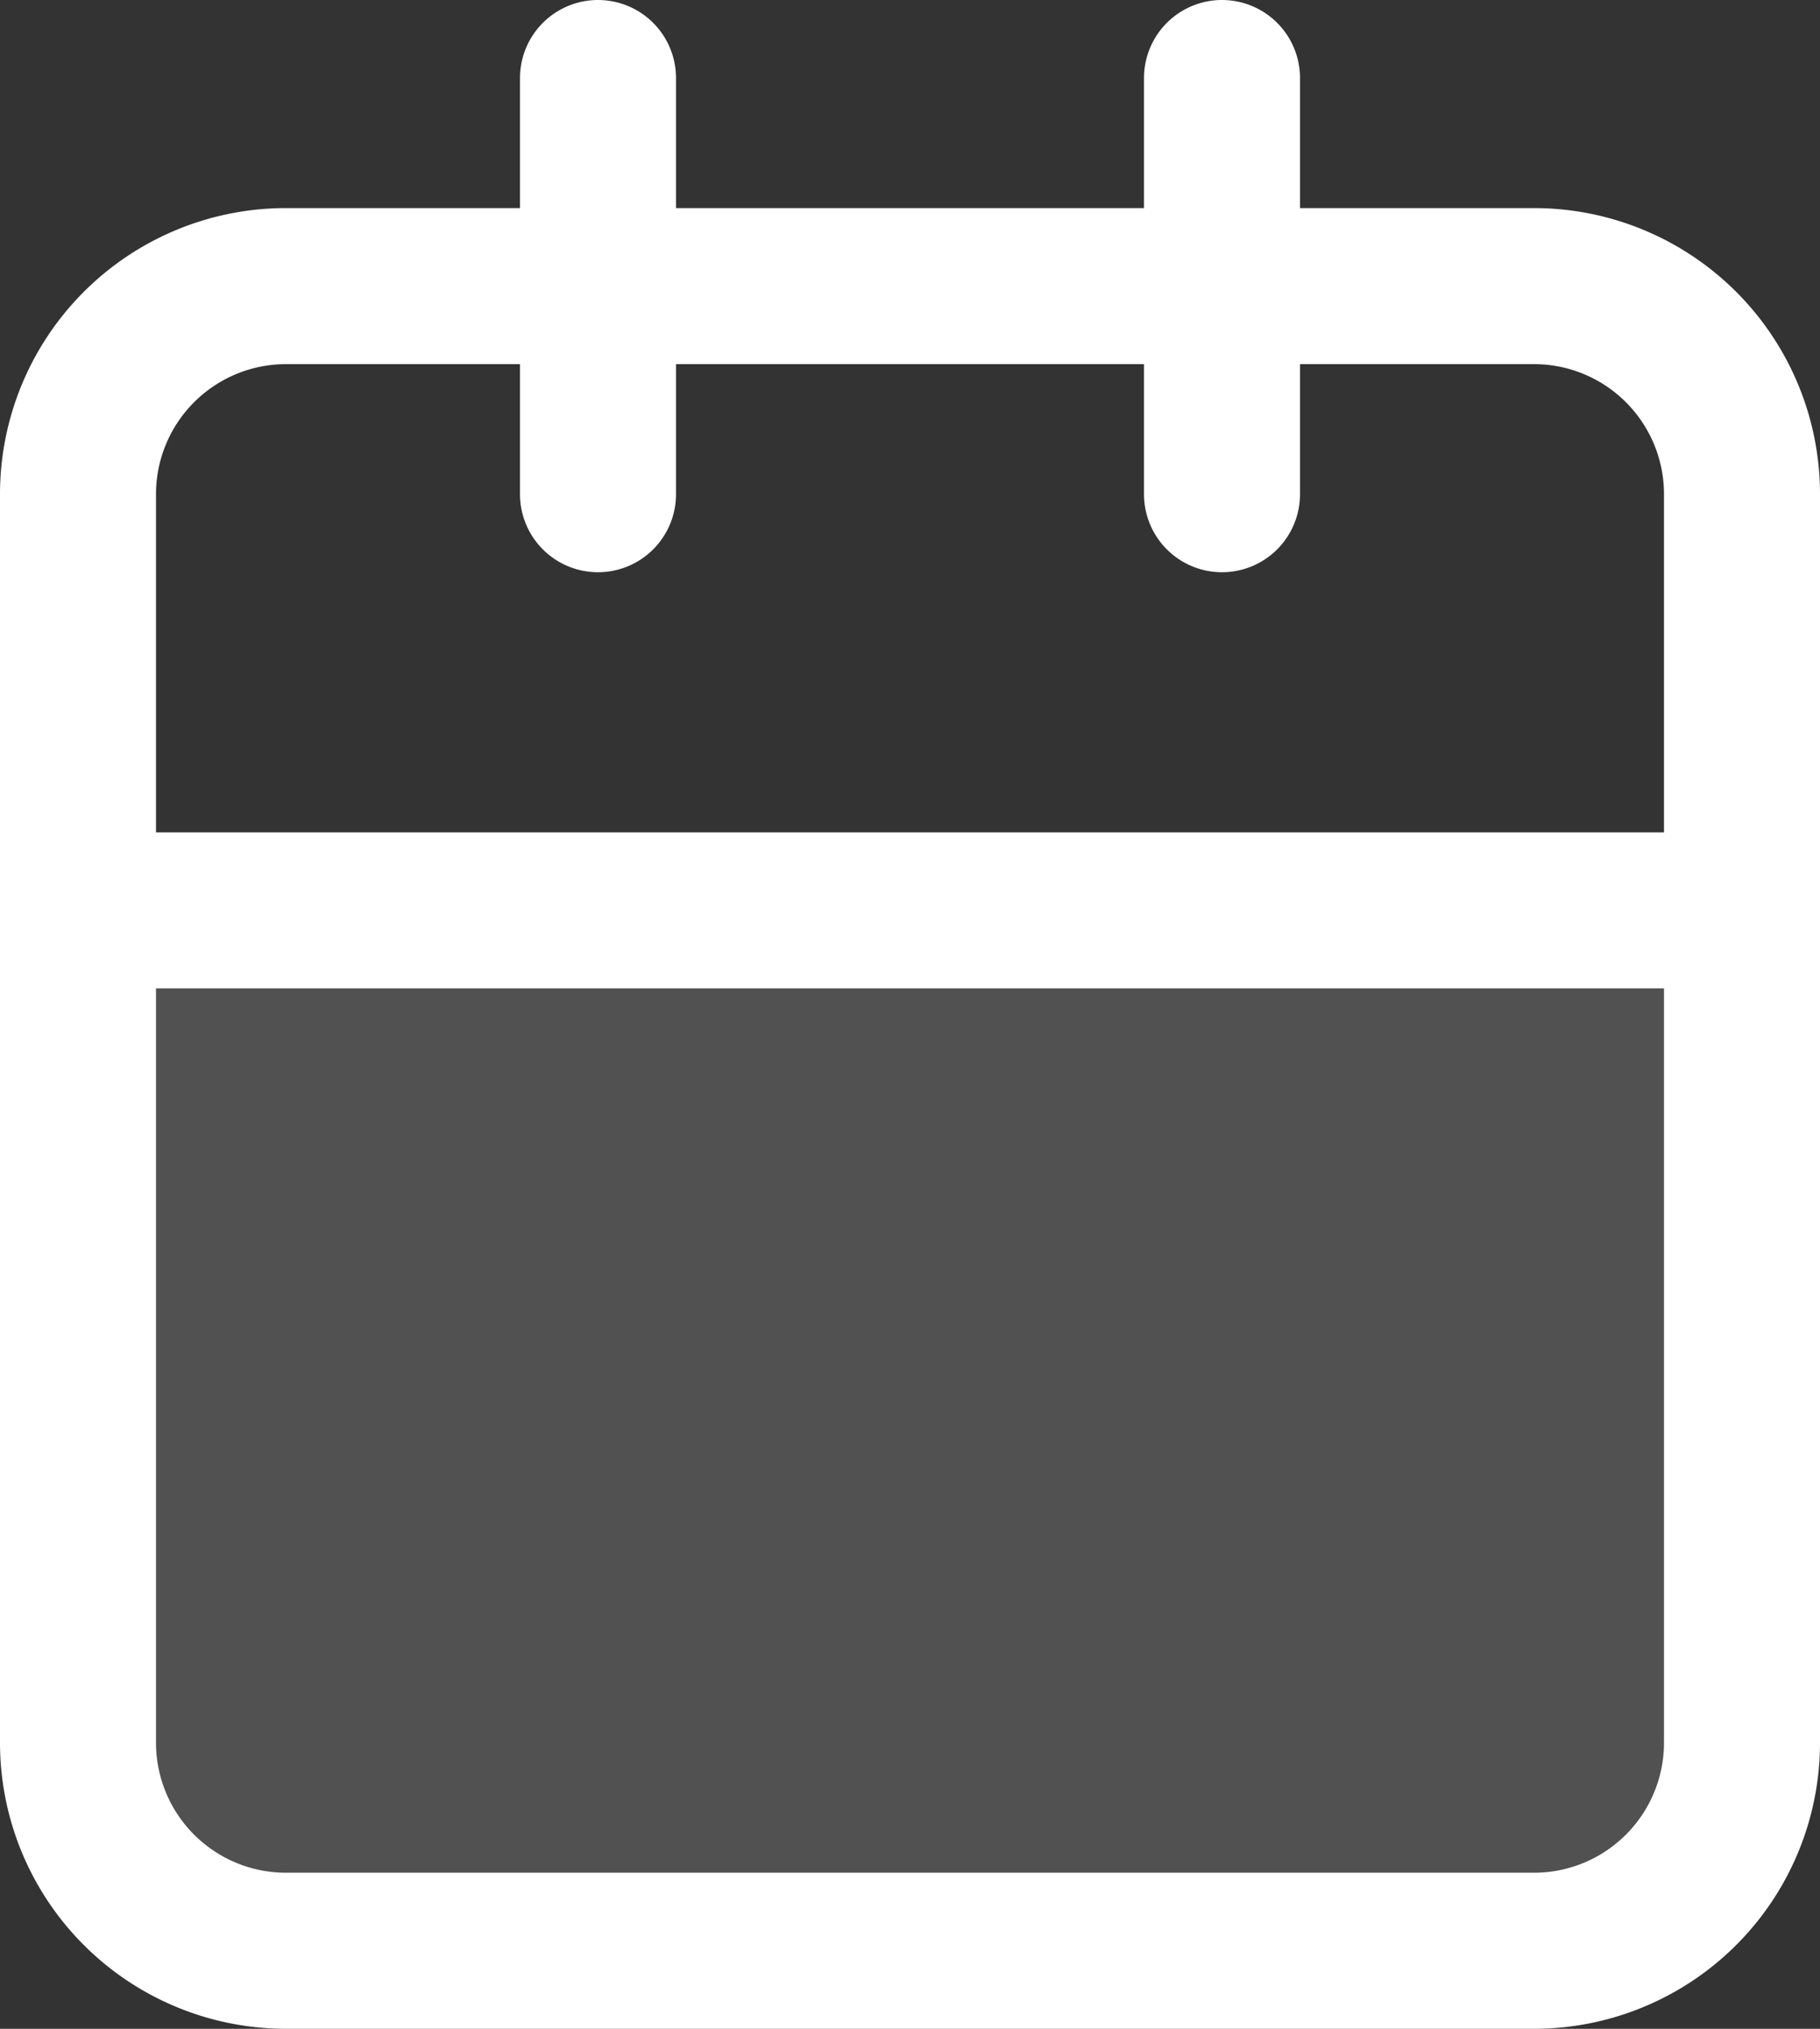 <svg xmlns="http://www.w3.org/2000/svg" width="17.5" height="19.5" viewBox="0 0 17.5 19.5">
  <rect x="0" y="0" width="17.5" height="19.5" fill="#333333" stroke="none"/>
  <g id="duotone-calendar" transform="translate(-3.25 -2.25)">
    <path id="Path_7" data-name="Path 7" d="M4,19a2,2,0,0,0,2,2H18a2,2,0,0,0,2-2V11H4Z" fill="#fff" opacity="0.15"/>
    <path id="Path_8" data-name="Path 8" d="M15,3V7M9,3V7M4,11H20m0,0v8a2,2,0,0,1-2,2H6a2,2,0,0,1-2-2V7A2,2,0,0,1,6,5H18a2,2,0,0,1,2,2Z" fill="none" stroke="#fff" stroke-linecap="round" stroke-linejoin="round" stroke-width="1.5"/>
  </g>
</svg>
